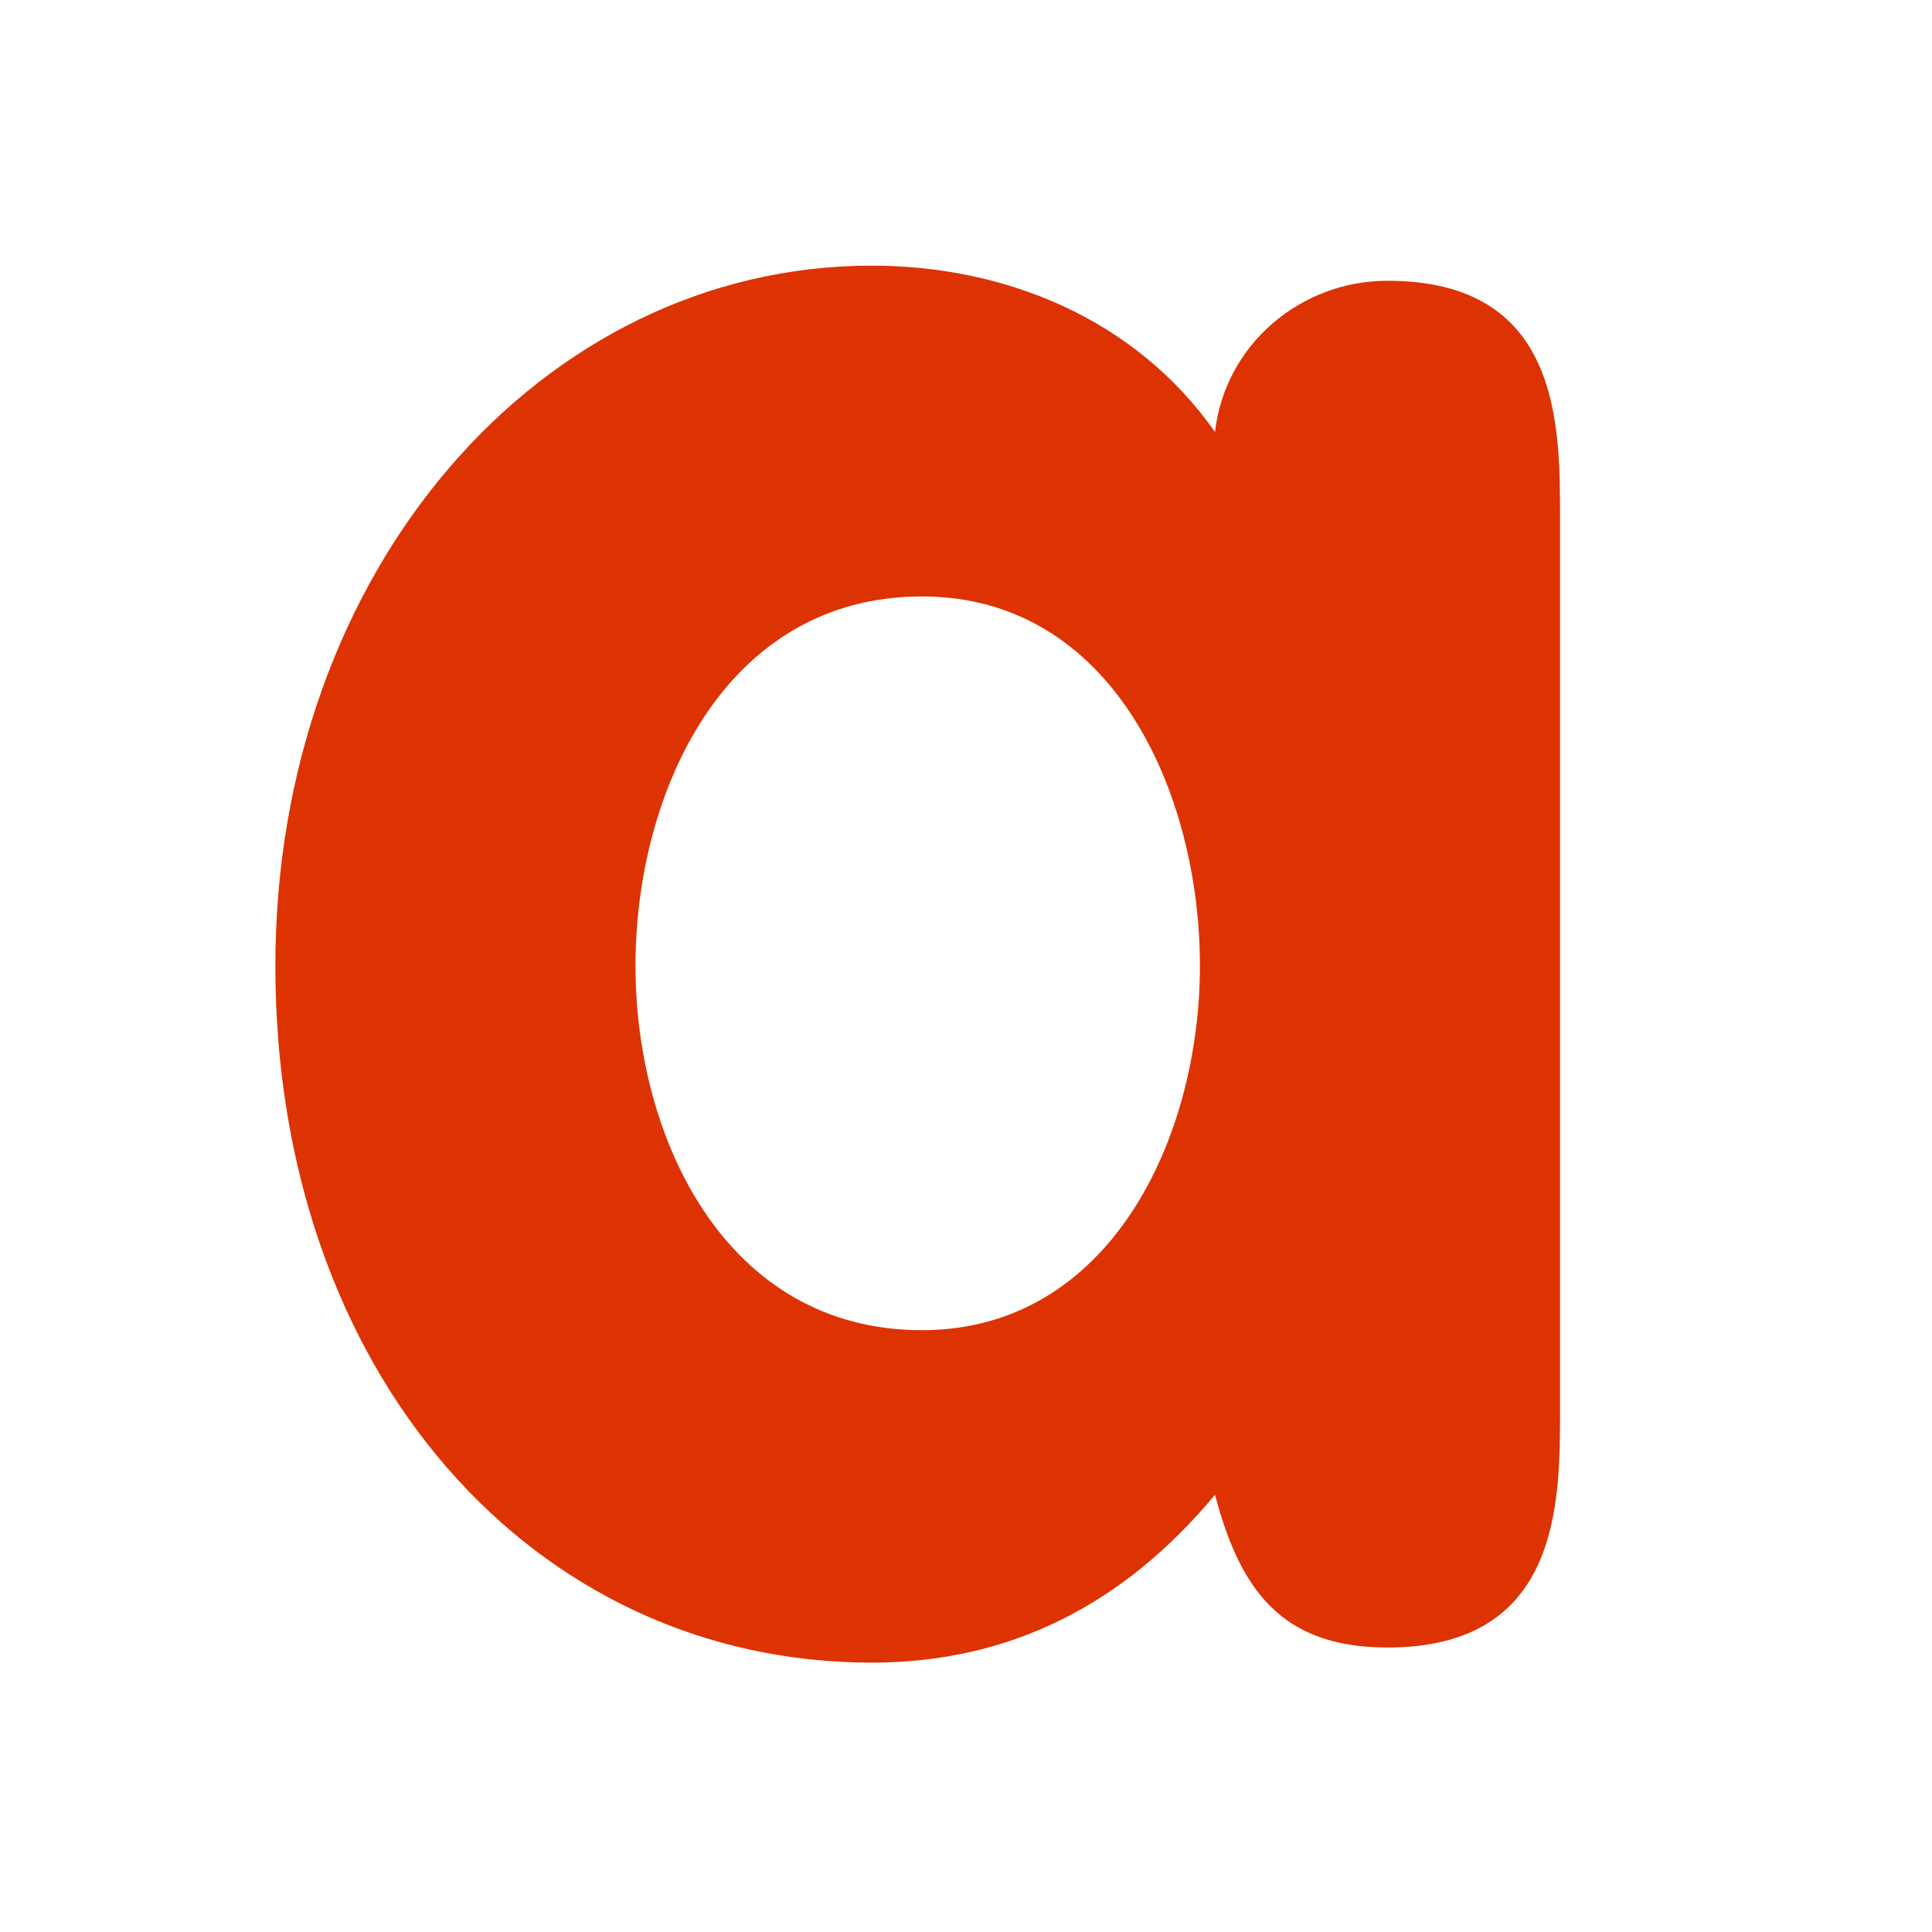 <?xml version="1.0" encoding="UTF-8"?>
<svg width="40px" height="40px" viewBox="0 0 40 40" version="1.1" xmlns="http://www.w3.org/2000/svg" xmlns:xlink="http://www.w3.org/1999/xlink">
    <!-- Generator: Sketch 56.3 (81716) - https://sketch.com -->
    <title>Brand/_category_icon</title>
    <desc>Created with Sketch.</desc>
    <g id="Brand/_category_icon" stroke="none" stroke-width="1" fill="none" fill-rule="evenodd">
        <rect id="Rectangle-11" fill="#E9E9E9" opacity="0.01" x="0" y="0" width="40" height="40"></rect>
        <path d="M32.299,29.208 C32.299,31.121 32.299,34.11 28.727,34.11 C26.543,34.11 25.676,32.928 25.156,30.947 C23.248,33.241 20.89,34.423 18.047,34.423 C11.041,34.423 5.701,28.444 5.701,19.996 C5.701,11.792 11.215,5.5 18.047,5.5 C20.786,5.5 23.491,6.578 25.155,8.942 C25.363,7.134 26.924,5.813 28.727,5.813 C32.299,5.813 32.299,8.768 32.299,10.715 L32.299,29.209 L32.299,29.208 Z M19.087,27.54 C22.971,27.54 24.843,23.577 24.843,19.997 C24.843,16.416 23.04,12.349 19.087,12.349 C14.995,12.349 13.157,16.416 13.157,19.997 C13.157,23.578 15.029,27.54 19.087,27.54 Z" id="Shape" fill="#DD3303" fill-rule="nonzero"></path>
    </g>
</svg>